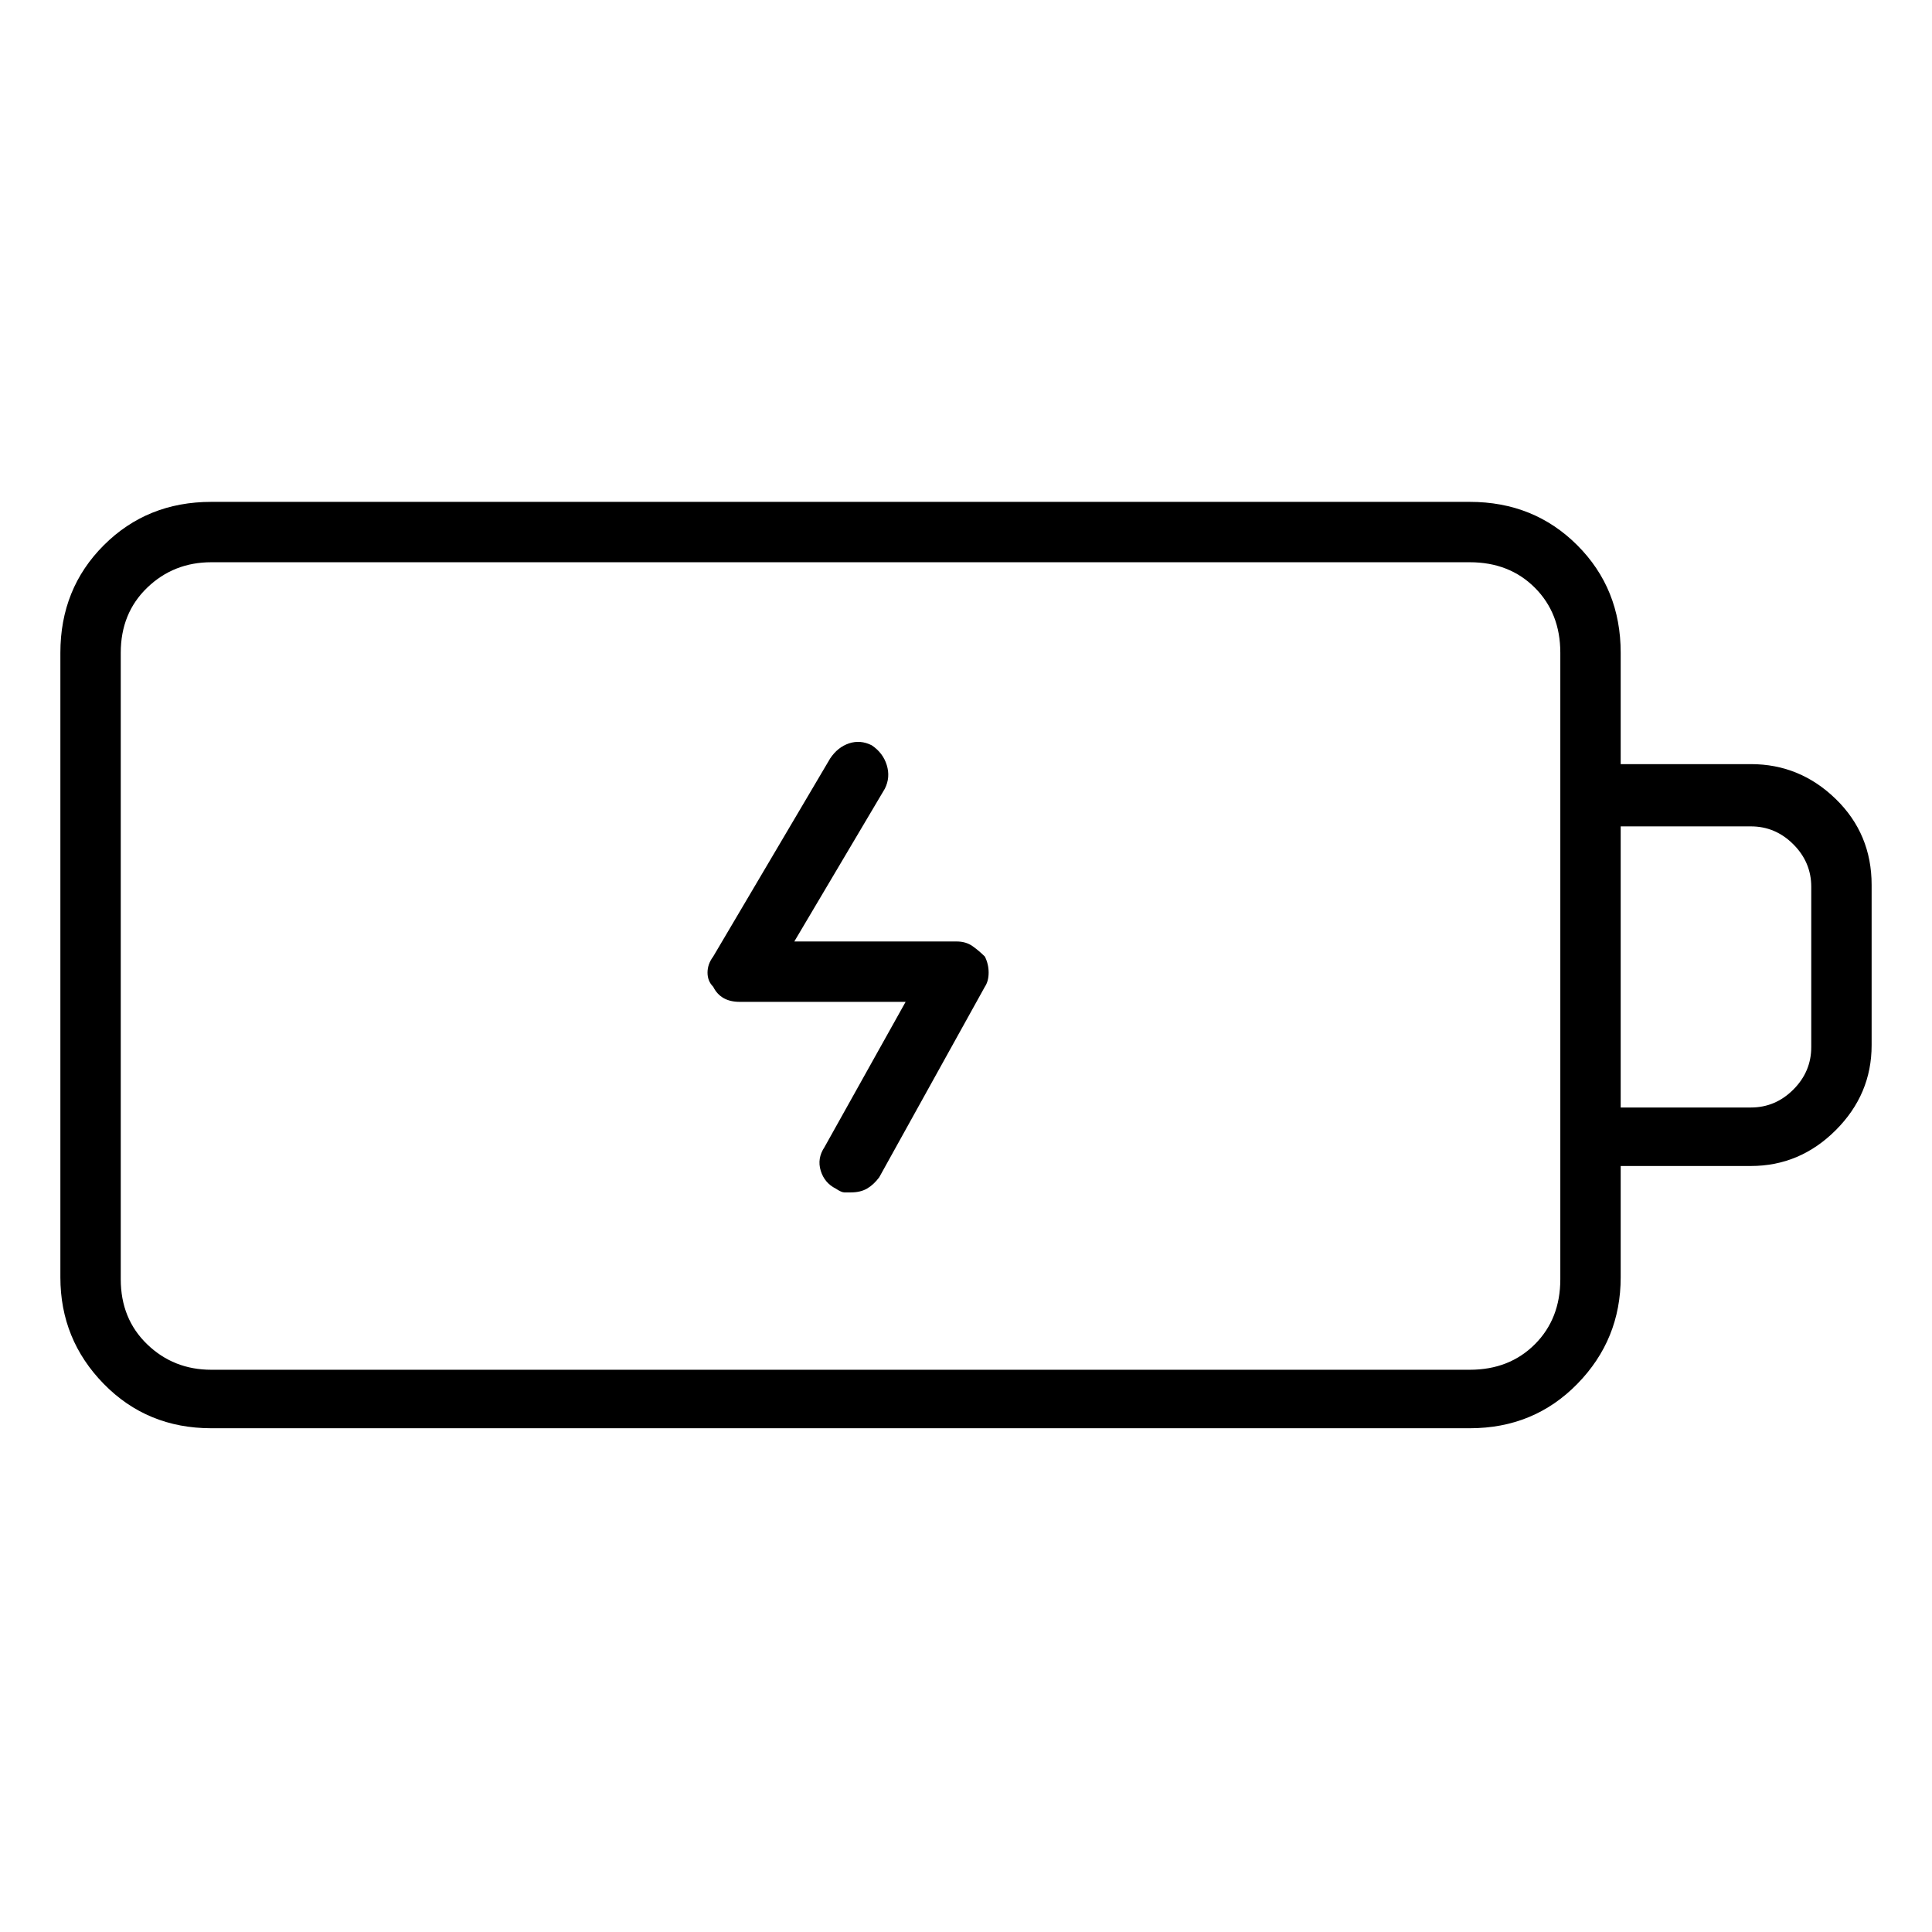 <svg viewBox="0 0 1024 1024" xmlns="http://www.w3.org/2000/svg">
  <path transform="scale(1, -1) translate(0, -960)" fill="currentColor" d="M928 555h-69v59q0 34 -23 57t-57 23h-667q-34 0 -57 -23t-23 -57v-331q0 -33 23 -56.5t57 -23.5h667q34 0 57 23.5t23 56.5v59h69q26 0 45 19t19 45v85q0 27 -19 45.5t-45 18.5zM827 282q0 -21 -13.5 -34.5t-34.5 -13.5h-667q-20 0 -34 13.5t-14 34.5v332q0 21 14 34.5 t34 13.5h667q21 0 34.5 -13.5t13.5 -34.5v-332zM960 405q0 -13 -9.5 -22.5t-22.5 -9.5h-69v149h69q13 0 22.5 -9.5t9.5 -22.5v-85zM507 461h-86l48 81q3 6 1 12.5t-8 10.5q-6 3 -12 1t-10 -8l-62 -105q-3 -4 -3 -8.5t3 -7.5q2 -4 5.5 -6t8.5 -2h88l-43 -77q-4 -6 -2 -12.5 t8 -9.5q3 -2 4.5 -2h3.5q5 0 8.5 2t6.5 6l56 101q2 3 2 7.5t-2 8.5q-3 3 -6.5 5.5t-8.5 2.5v0z" />
</svg>